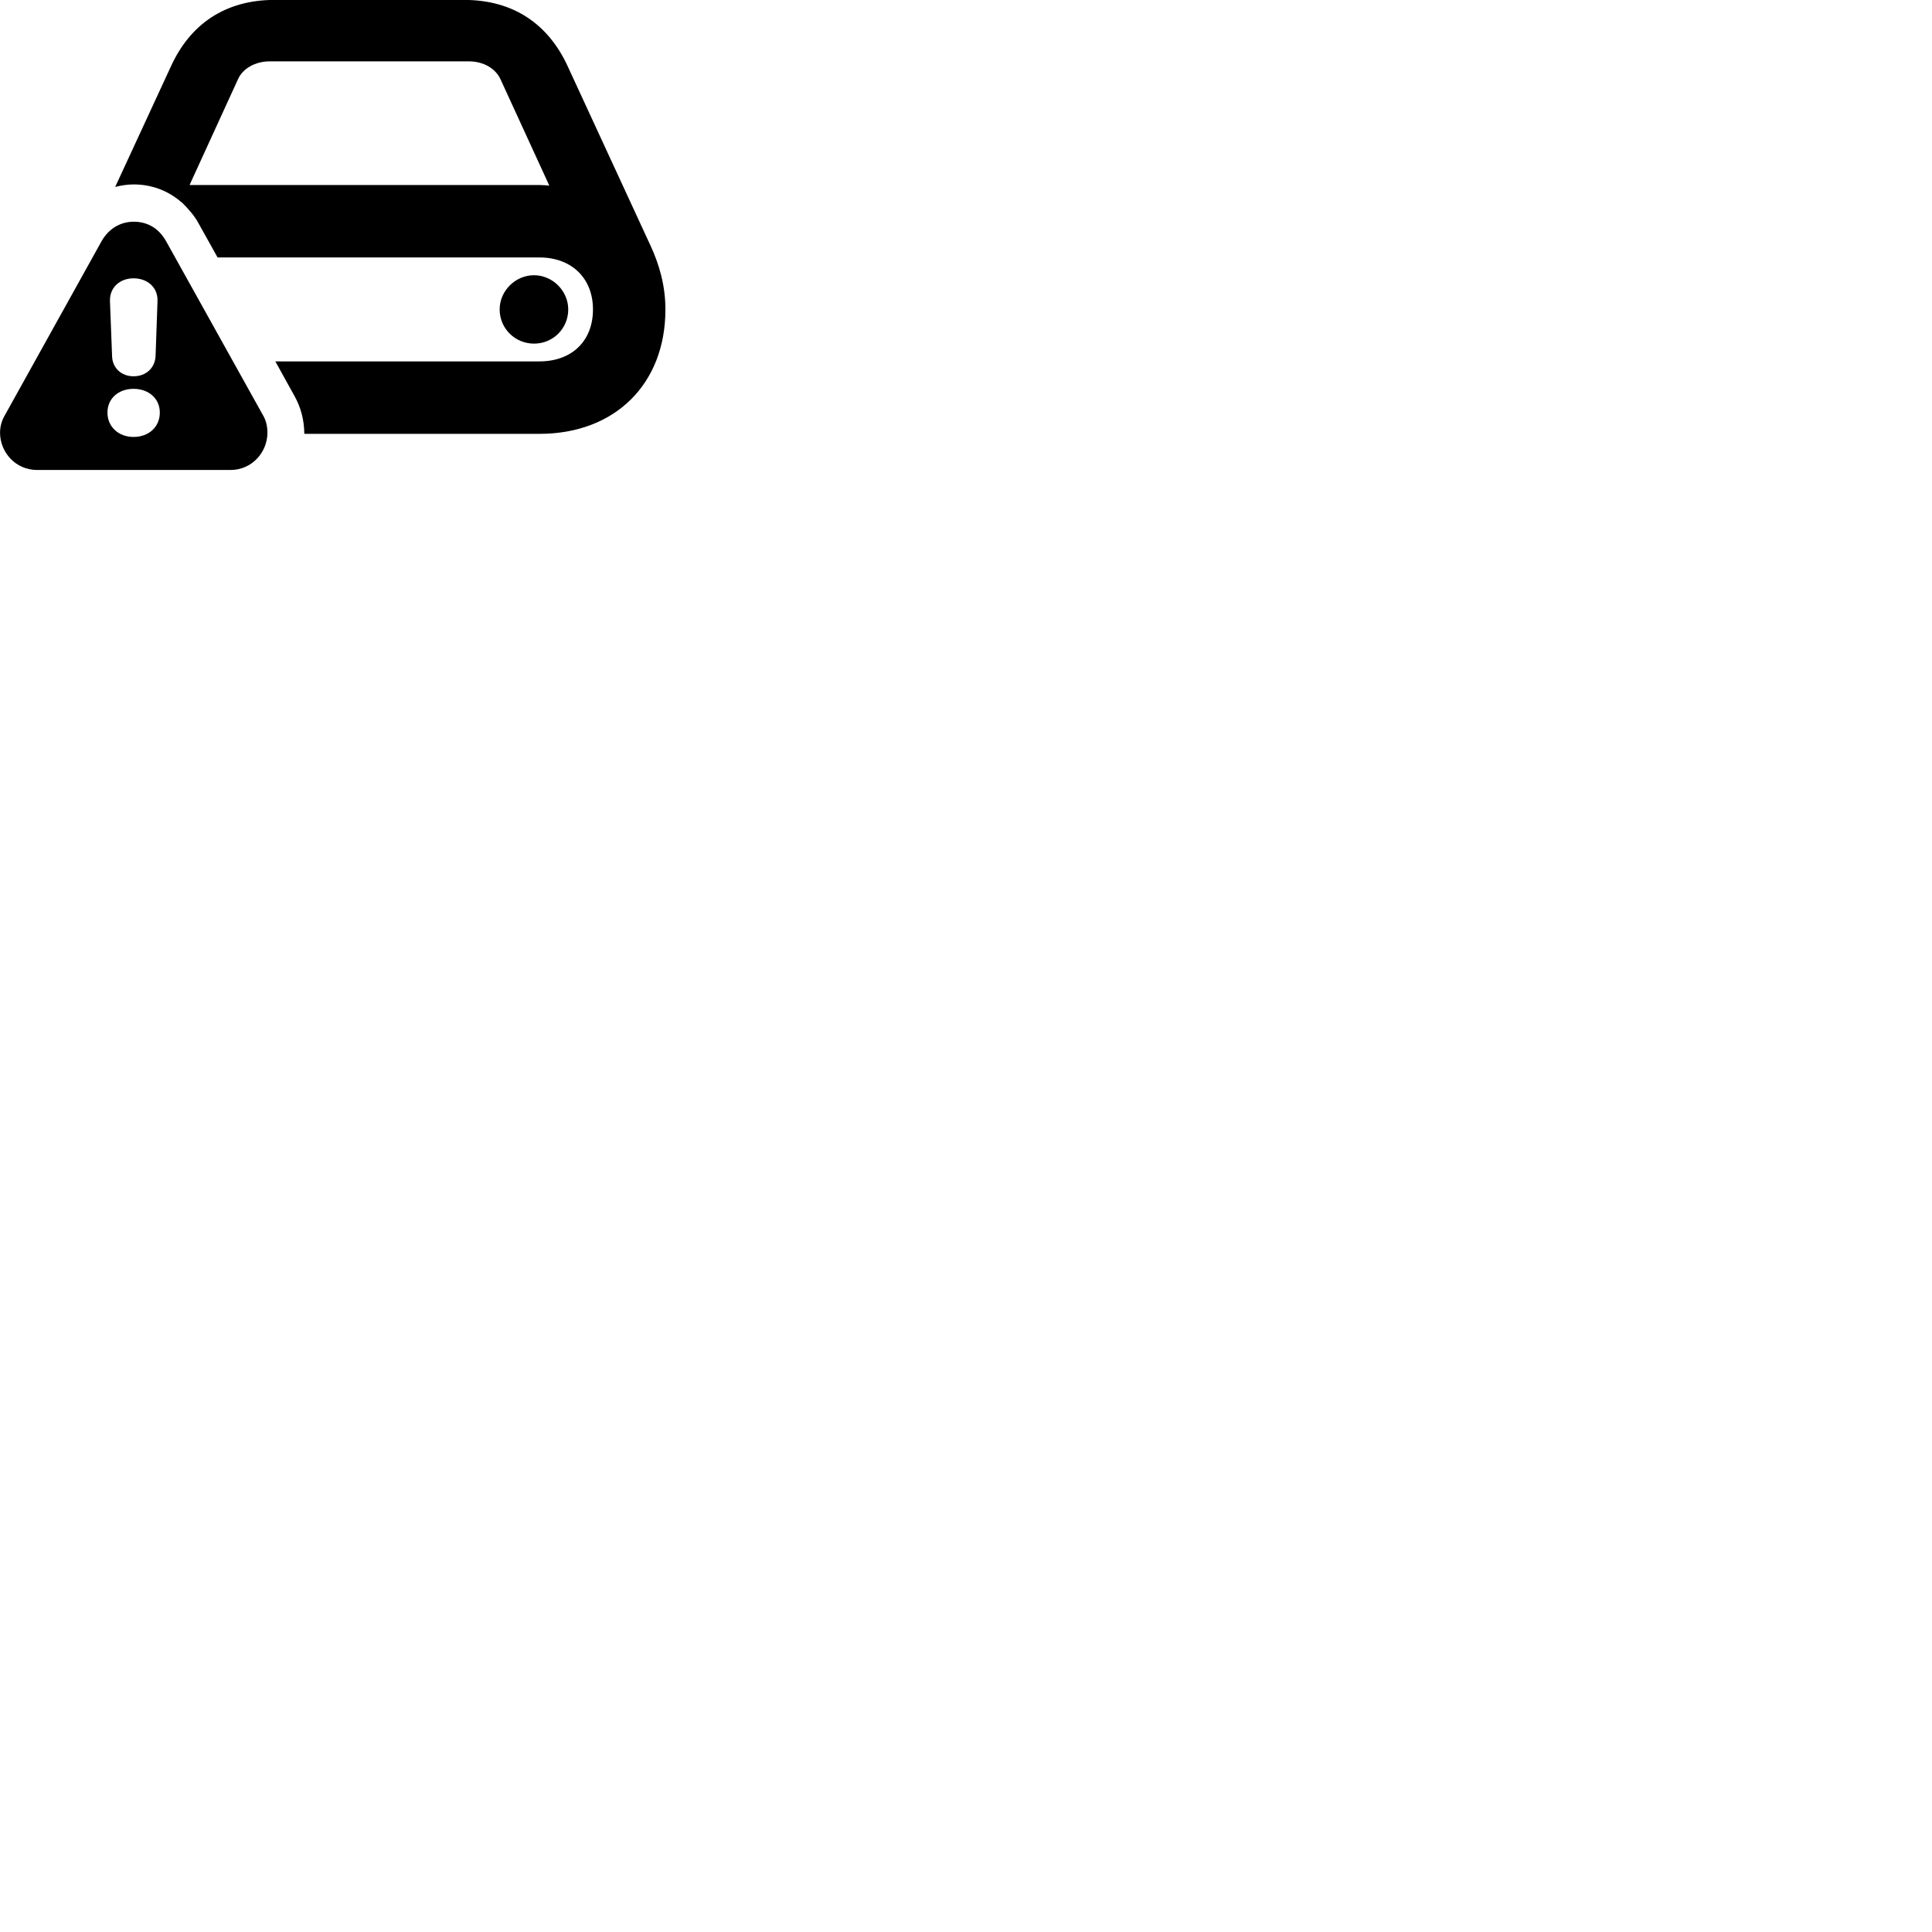 
        <svg xmlns="http://www.w3.org/2000/svg" viewBox="0 0 100 100">
            <path d="M27.922 22.456C31.832 22.456 34.442 19.876 34.442 16.016C34.442 14.766 34.112 13.666 33.672 12.716L29.382 3.426C28.382 1.256 26.582 -0.004 24.022 -0.004H14.202C11.652 -0.004 9.842 1.256 8.852 3.426L5.962 9.676C6.272 9.596 6.582 9.546 6.922 9.546C7.832 9.546 8.692 9.856 9.402 10.476V10.466C9.782 10.836 10.092 11.216 10.252 11.516L11.262 13.326H27.922C29.592 13.326 30.692 14.406 30.692 16.016C30.692 17.656 29.592 18.706 27.922 18.706H14.252L15.242 20.496C15.562 21.066 15.742 21.706 15.752 22.456ZM27.922 9.576H9.812L12.312 4.116C12.562 3.536 13.222 3.176 13.962 3.176H24.272C25.012 3.176 25.652 3.536 25.912 4.116L28.432 9.606C28.262 9.596 28.092 9.576 27.922 9.576ZM1.922 24.326H11.932C13.042 24.326 13.842 23.406 13.842 22.396C13.842 22.076 13.772 21.746 13.592 21.456L8.592 12.476C8.192 11.776 7.592 11.476 6.922 11.476C6.272 11.476 5.652 11.796 5.262 12.476L0.272 21.456C0.092 21.746 0.002 22.076 0.002 22.396C0.002 23.406 0.802 24.326 1.922 24.326ZM27.642 17.786C28.622 17.786 29.412 17.006 29.412 16.016C29.412 15.056 28.602 14.246 27.642 14.246C26.672 14.246 25.862 15.056 25.862 16.016C25.862 17.006 26.662 17.786 27.642 17.786ZM6.912 19.476C6.282 19.476 5.822 19.046 5.802 18.446L5.692 15.596C5.662 14.896 6.192 14.406 6.912 14.406C7.642 14.406 8.182 14.886 8.152 15.596L8.052 18.446C8.012 19.046 7.562 19.476 6.912 19.476ZM6.912 22.616C6.132 22.616 5.562 22.086 5.562 21.356C5.562 20.616 6.142 20.126 6.912 20.126C7.692 20.126 8.272 20.626 8.272 21.356C8.272 22.086 7.712 22.616 6.912 22.616Z" />
        </svg>
    